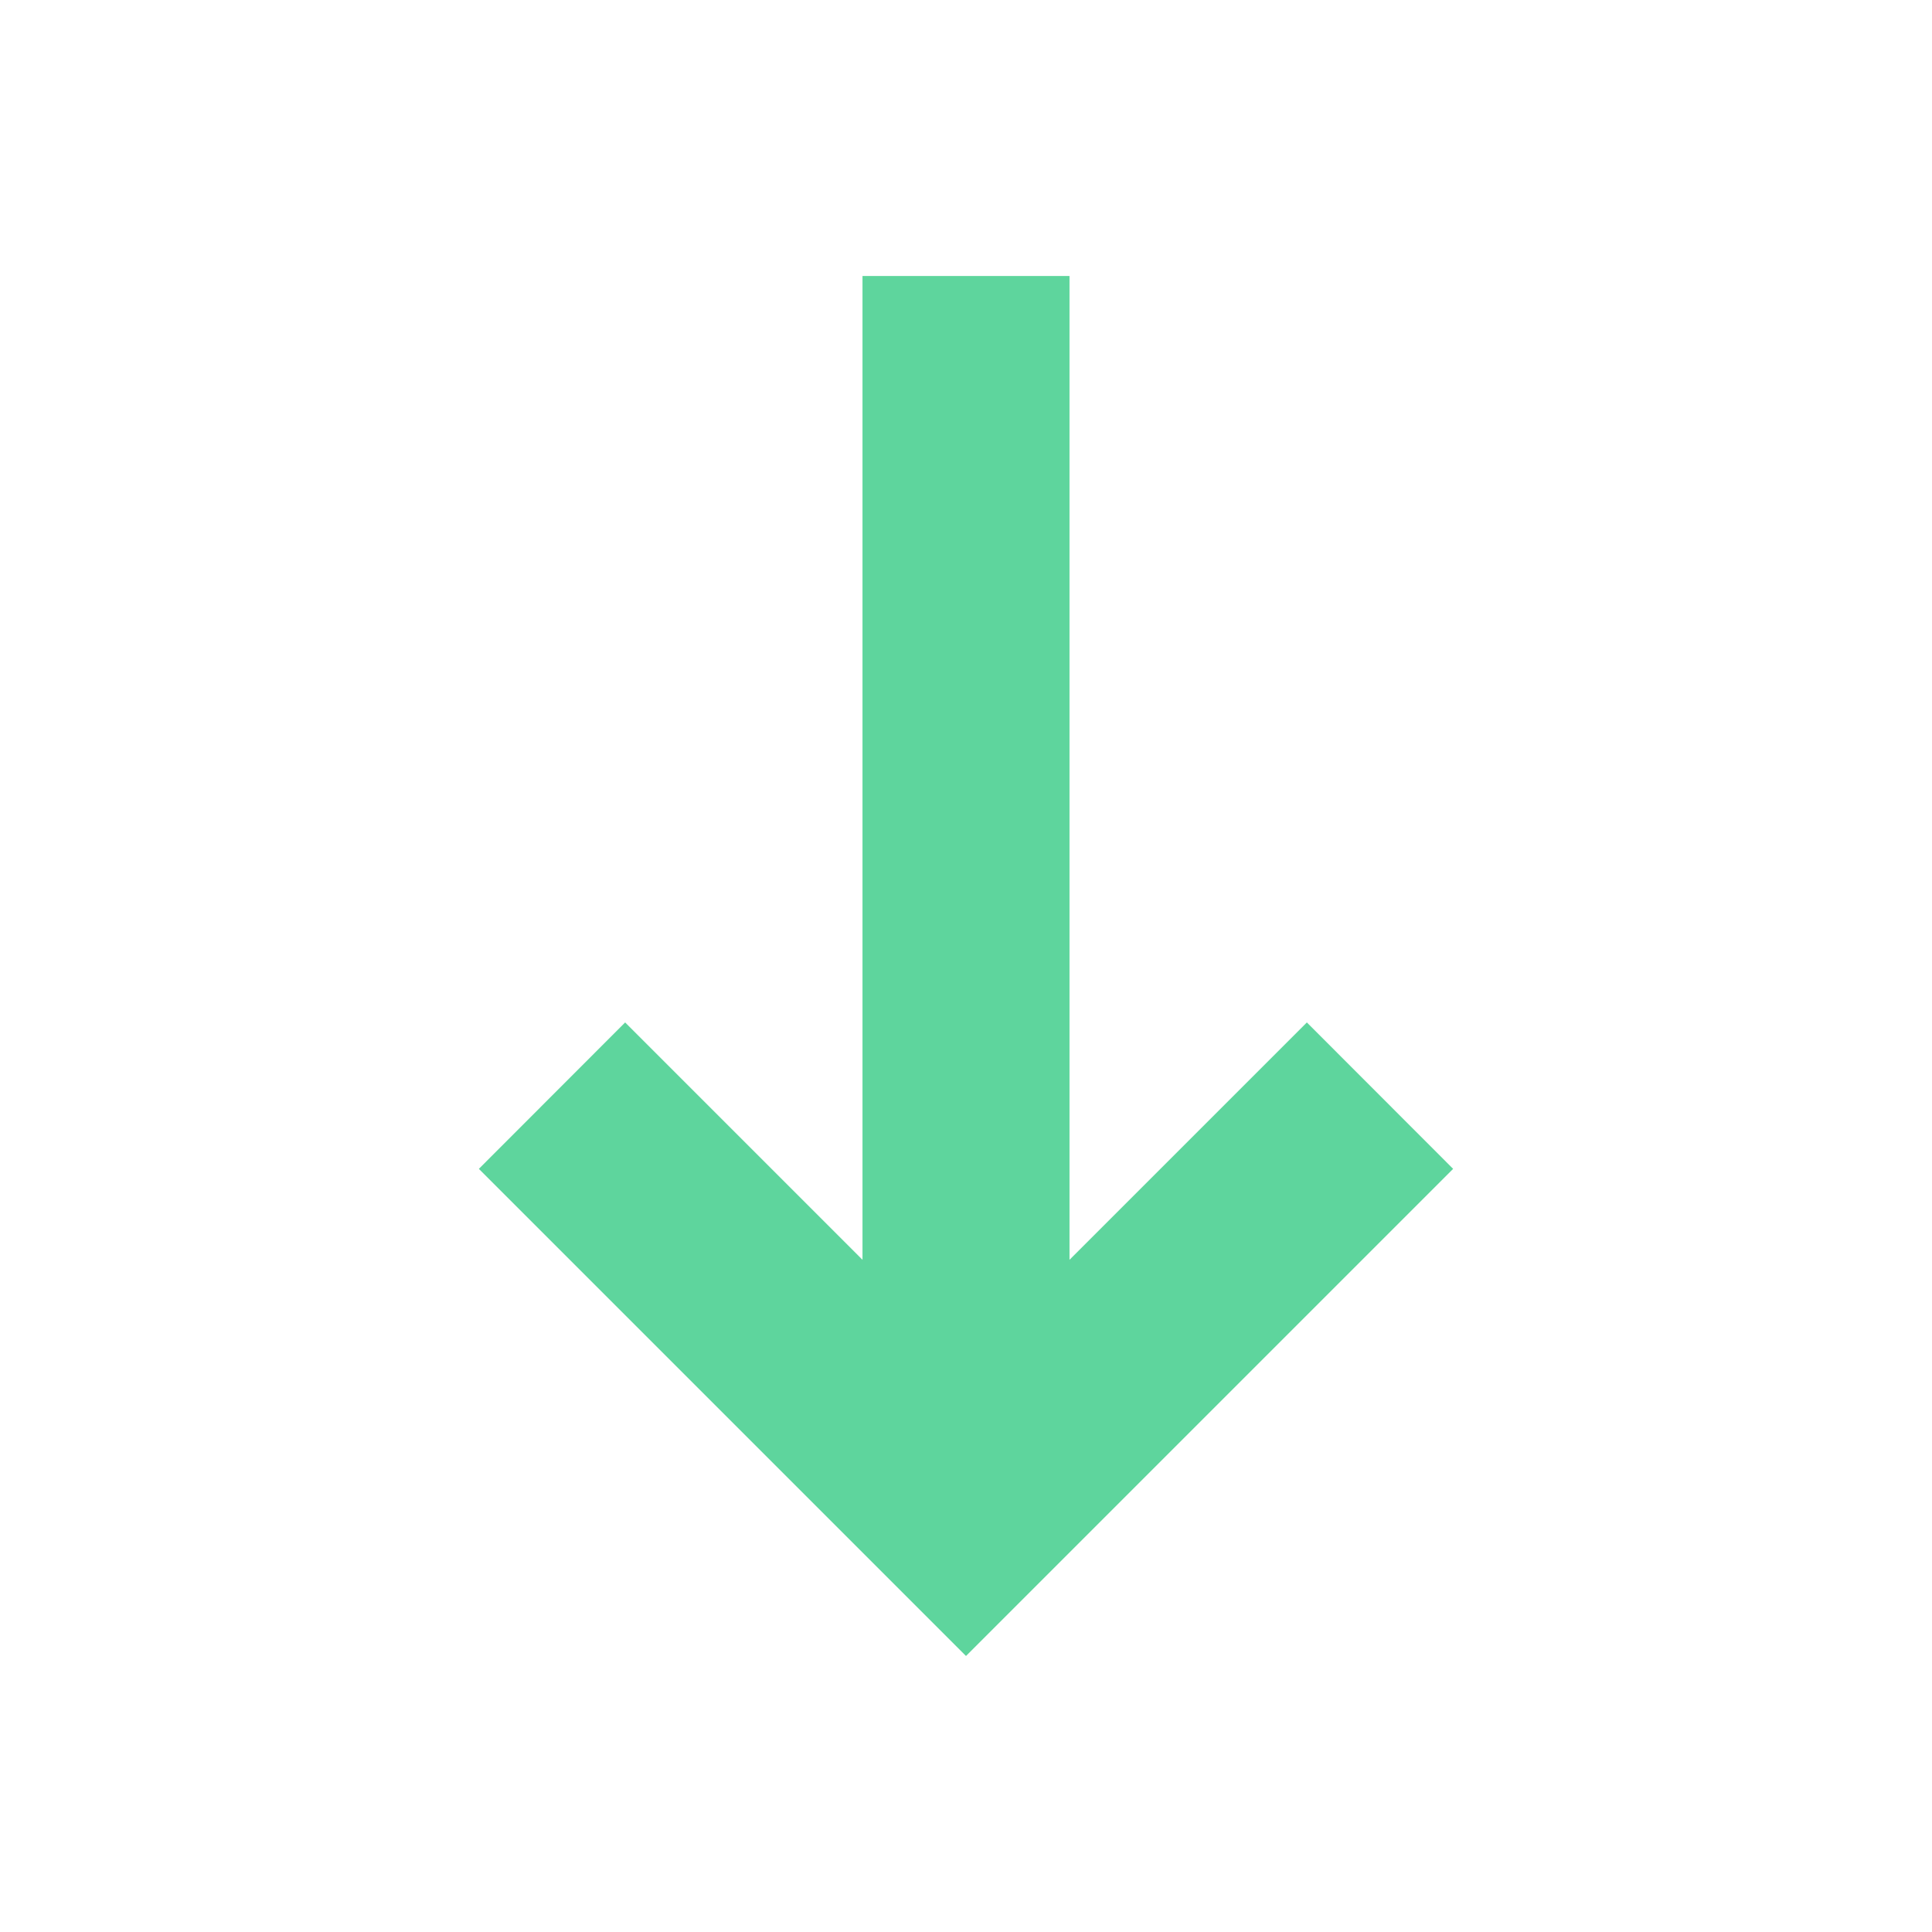 <svg width="14" height="14" viewBox="0 0 14 14" fill="none" xmlns="http://www.w3.org/2000/svg">
<g opacity="0.8">
<path d="M6.25 2V9.129L4.53 7.409L3.47 8.47L7 12L10.53 8.47L9.47 7.409L7.75 9.129V2H6.25Z" fill="#36CB84"/>
</g>
</svg>
